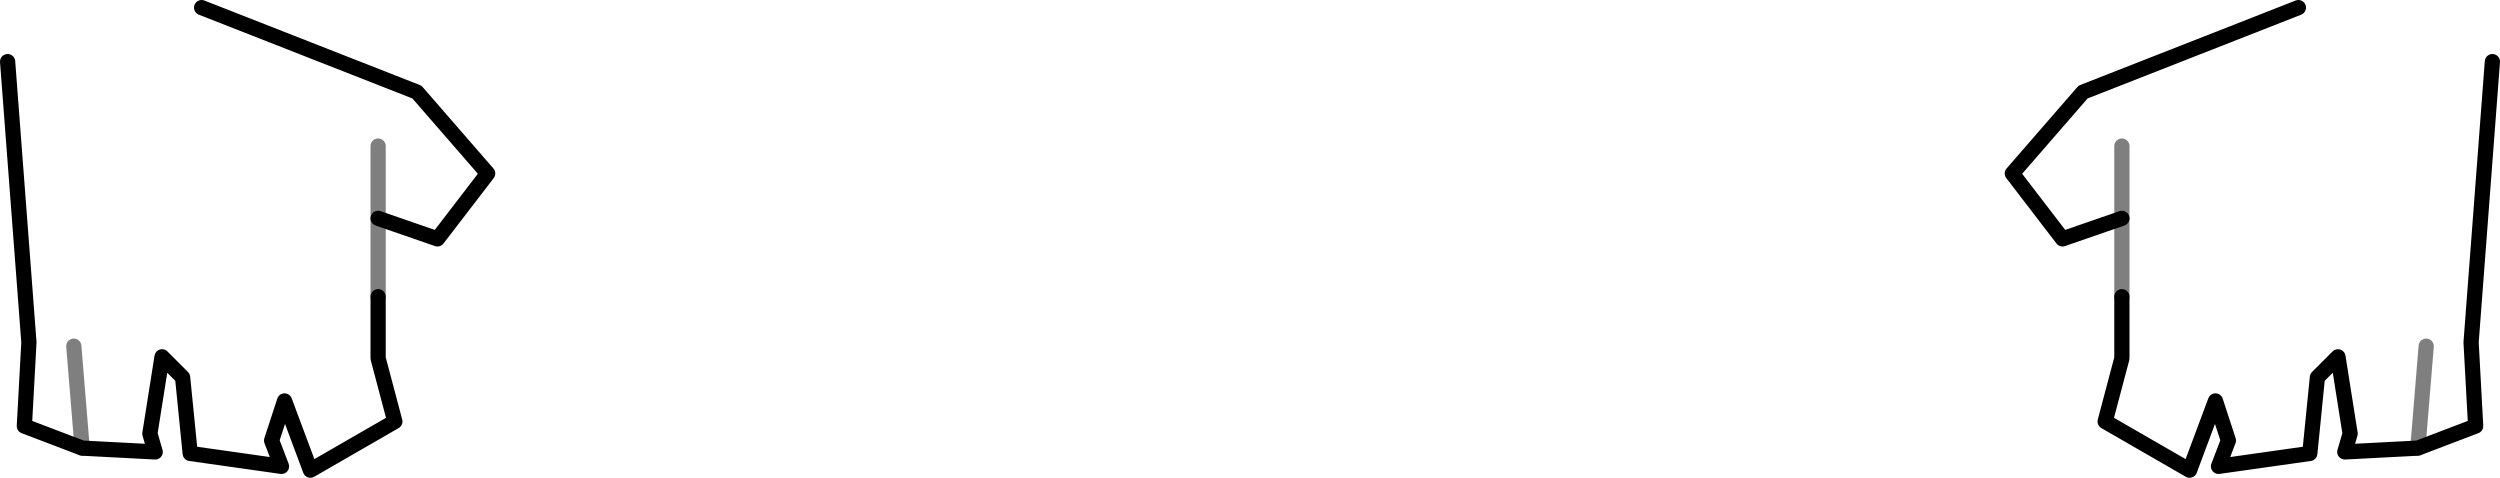 <?xml version="1.0" encoding="UTF-8" standalone="no"?>
<svg xmlns:xlink="http://www.w3.org/1999/xlink" height="31.4px" width="164.3px" xmlns="http://www.w3.org/2000/svg">
  <g transform="matrix(1.0, 0.0, 0.0, 1.0, -317.65, -357.55)">
    <path d="M330.9 358.05 L345.05 363.6 349.7 368.95 346.4 373.25 342.5 371.9 M342.5 377.05 L342.5 381.1 343.6 385.25 338.05 388.45 336.35 383.9 335.5 386.5 336.15 388.2 330.15 387.35 329.65 382.35 328.3 381.0 327.5 386.05 327.85 387.25 323.05 387.0 319.25 385.55 319.55 380.05 318.15 361.6 M457.1 371.9 L453.2 373.25 449.9 368.95 454.55 363.6 468.7 358.05 M481.45 361.6 L480.05 380.05 480.35 385.55 476.55 387.0 471.75 387.25 472.1 386.05 471.3 381.0 469.95 382.35 469.45 387.35 463.45 388.2 464.1 386.5 463.25 383.9 461.55 388.45 456.0 385.25 457.1 381.1 457.1 377.05" fill="none" stroke="#000000" stroke-linecap="round" stroke-linejoin="round" stroke-width="1.0"/>
    <path d="M342.5 371.9 L342.5 377.05 M342.5 371.9 L342.5 367.15 M457.1 377.05 L457.1 371.9 457.1 367.15 M476.55 387.0 L477.1 380.3 M323.05 387.0 L322.5 380.3" fill="none" stroke="#000000" stroke-linecap="round" stroke-linejoin="round" stroke-opacity="0.502" stroke-width="1.0"/>
  </g>
</svg>
